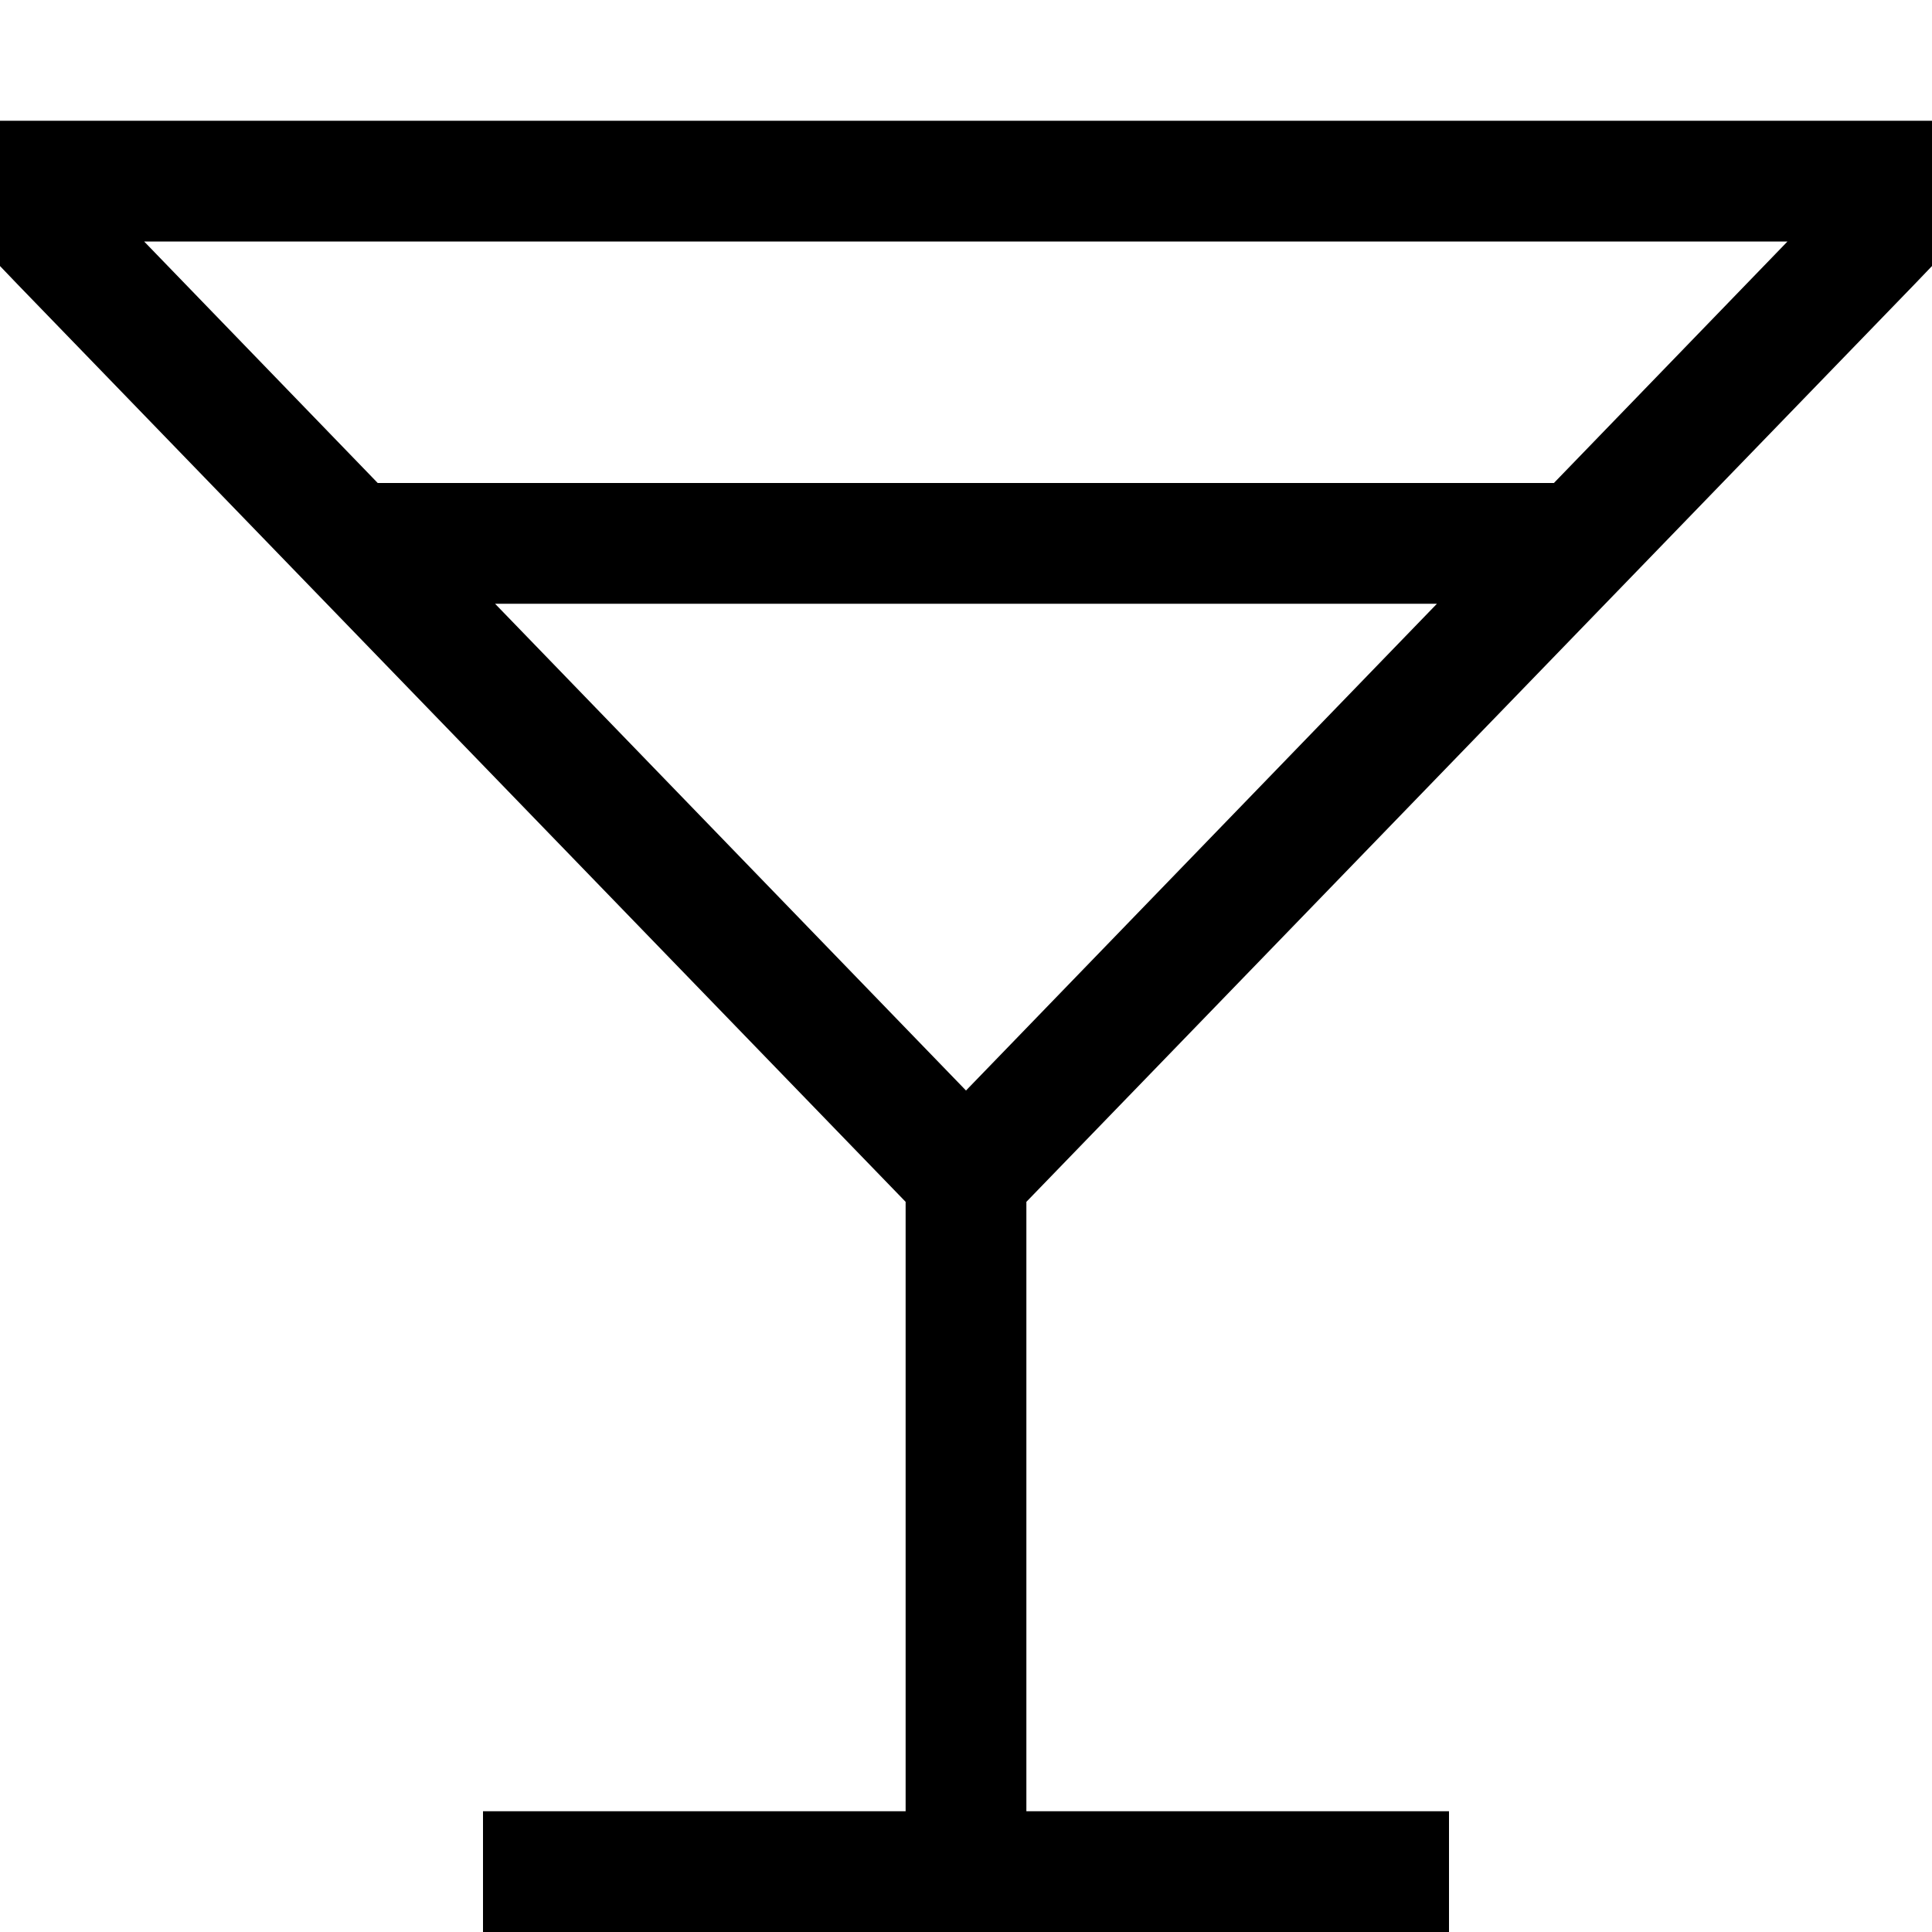 <svg xmlns="http://www.w3.org/2000/svg" viewBox="0 0 512 512"><!--! Font Awesome Pro 7.0.1 by @fontawesome - https://fontawesome.com License - https://fontawesome.com/license (Commercial License) Copyright 2025 Fonticons, Inc. --><path fill="currentColor" d="M0 32l512 0 0 38.5-4.5 4.7-235.5 243.3 0 161.5 112 0 0 32-256 0 0-32 112 0 0-161.5-235.5-243.3-4.5-4.7 0-38.5zM131.2 160L256 289 380.8 160 131.2 160zm-31-32l311.6 0 61.9-64-435.5 0 61.9 64z"/></svg>